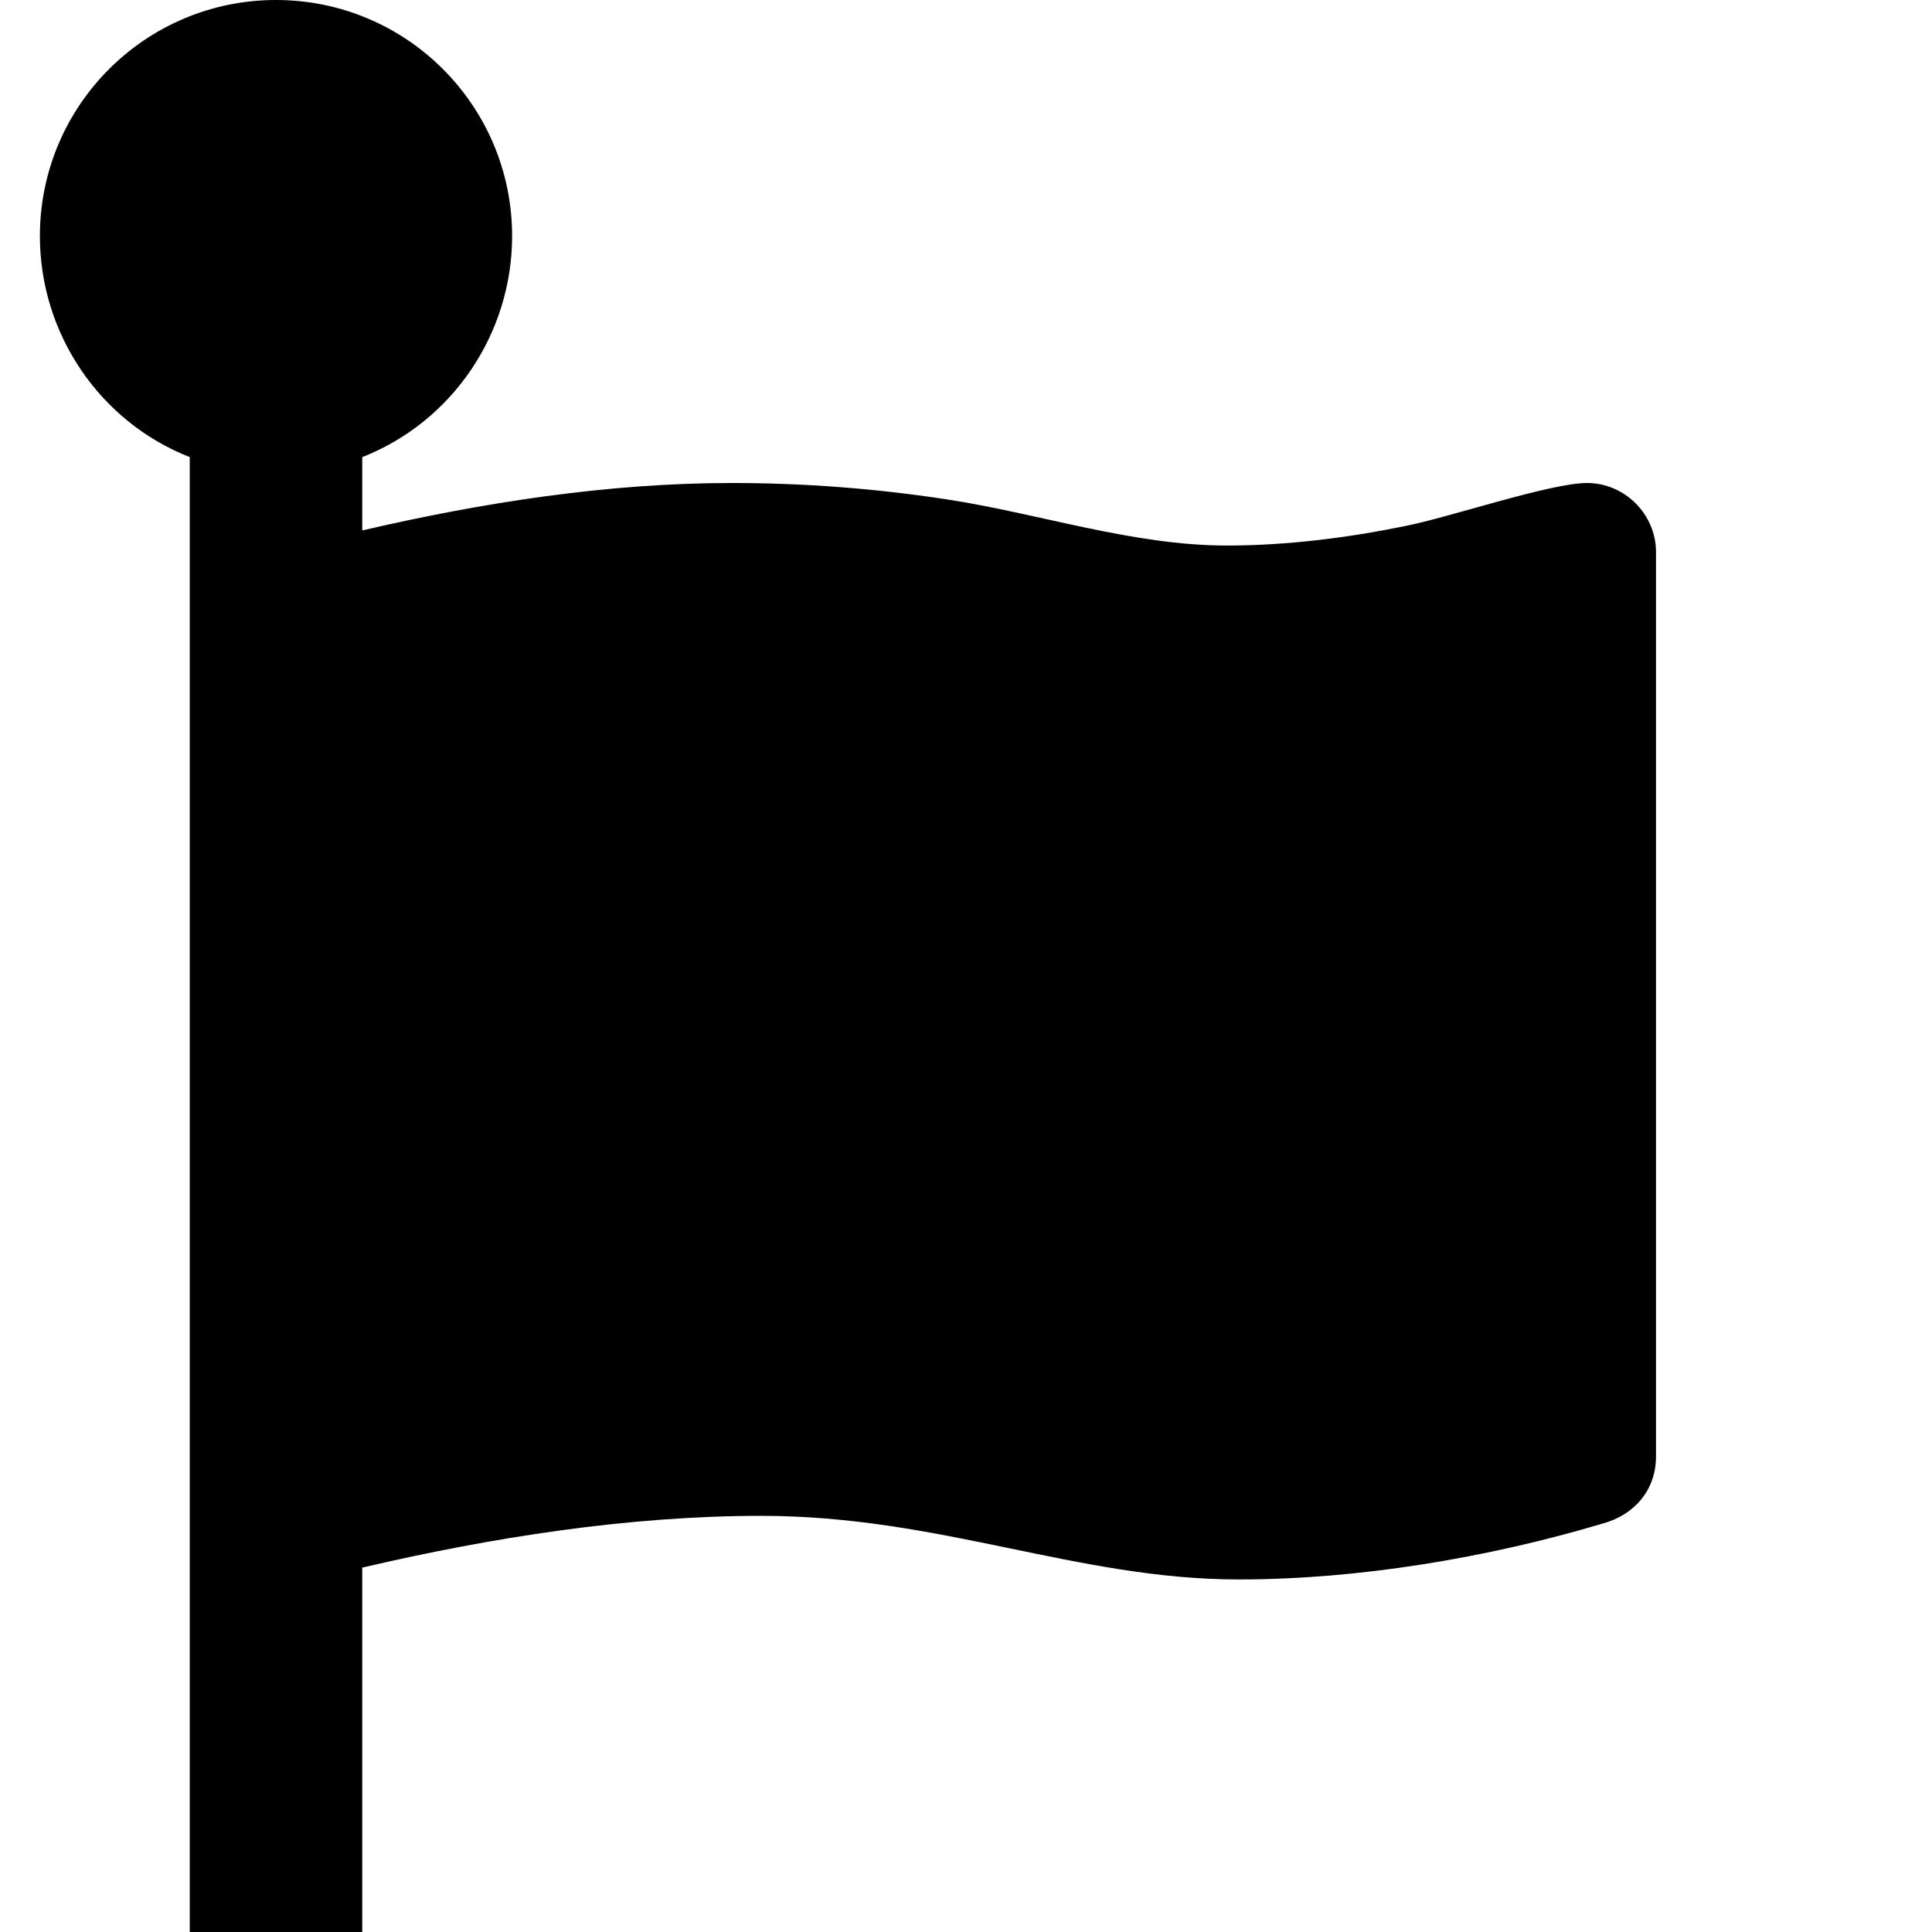 <svg viewBox="0 0 1792 1792" xmlns="http://www.w3.org/2000/svg" fill="currentColor"><path d="M1536 512v839c0 31-20 54-49 62-107 32-227 52-338 52-150 0-277-59-443-59-123 0-250 20-370 48v338H176V424C92 391 37 309 37 219 37 98 135 0 256 0s219 98 219 219c0 90-55 172-139 205v68c112-26 228-44 343-44 66 0 132 5 198 15 86 13 173 43 261 43 55 0 111-7 165-18 41-8 135-40 169-40 35 0 64 29 64 64z"/></svg>